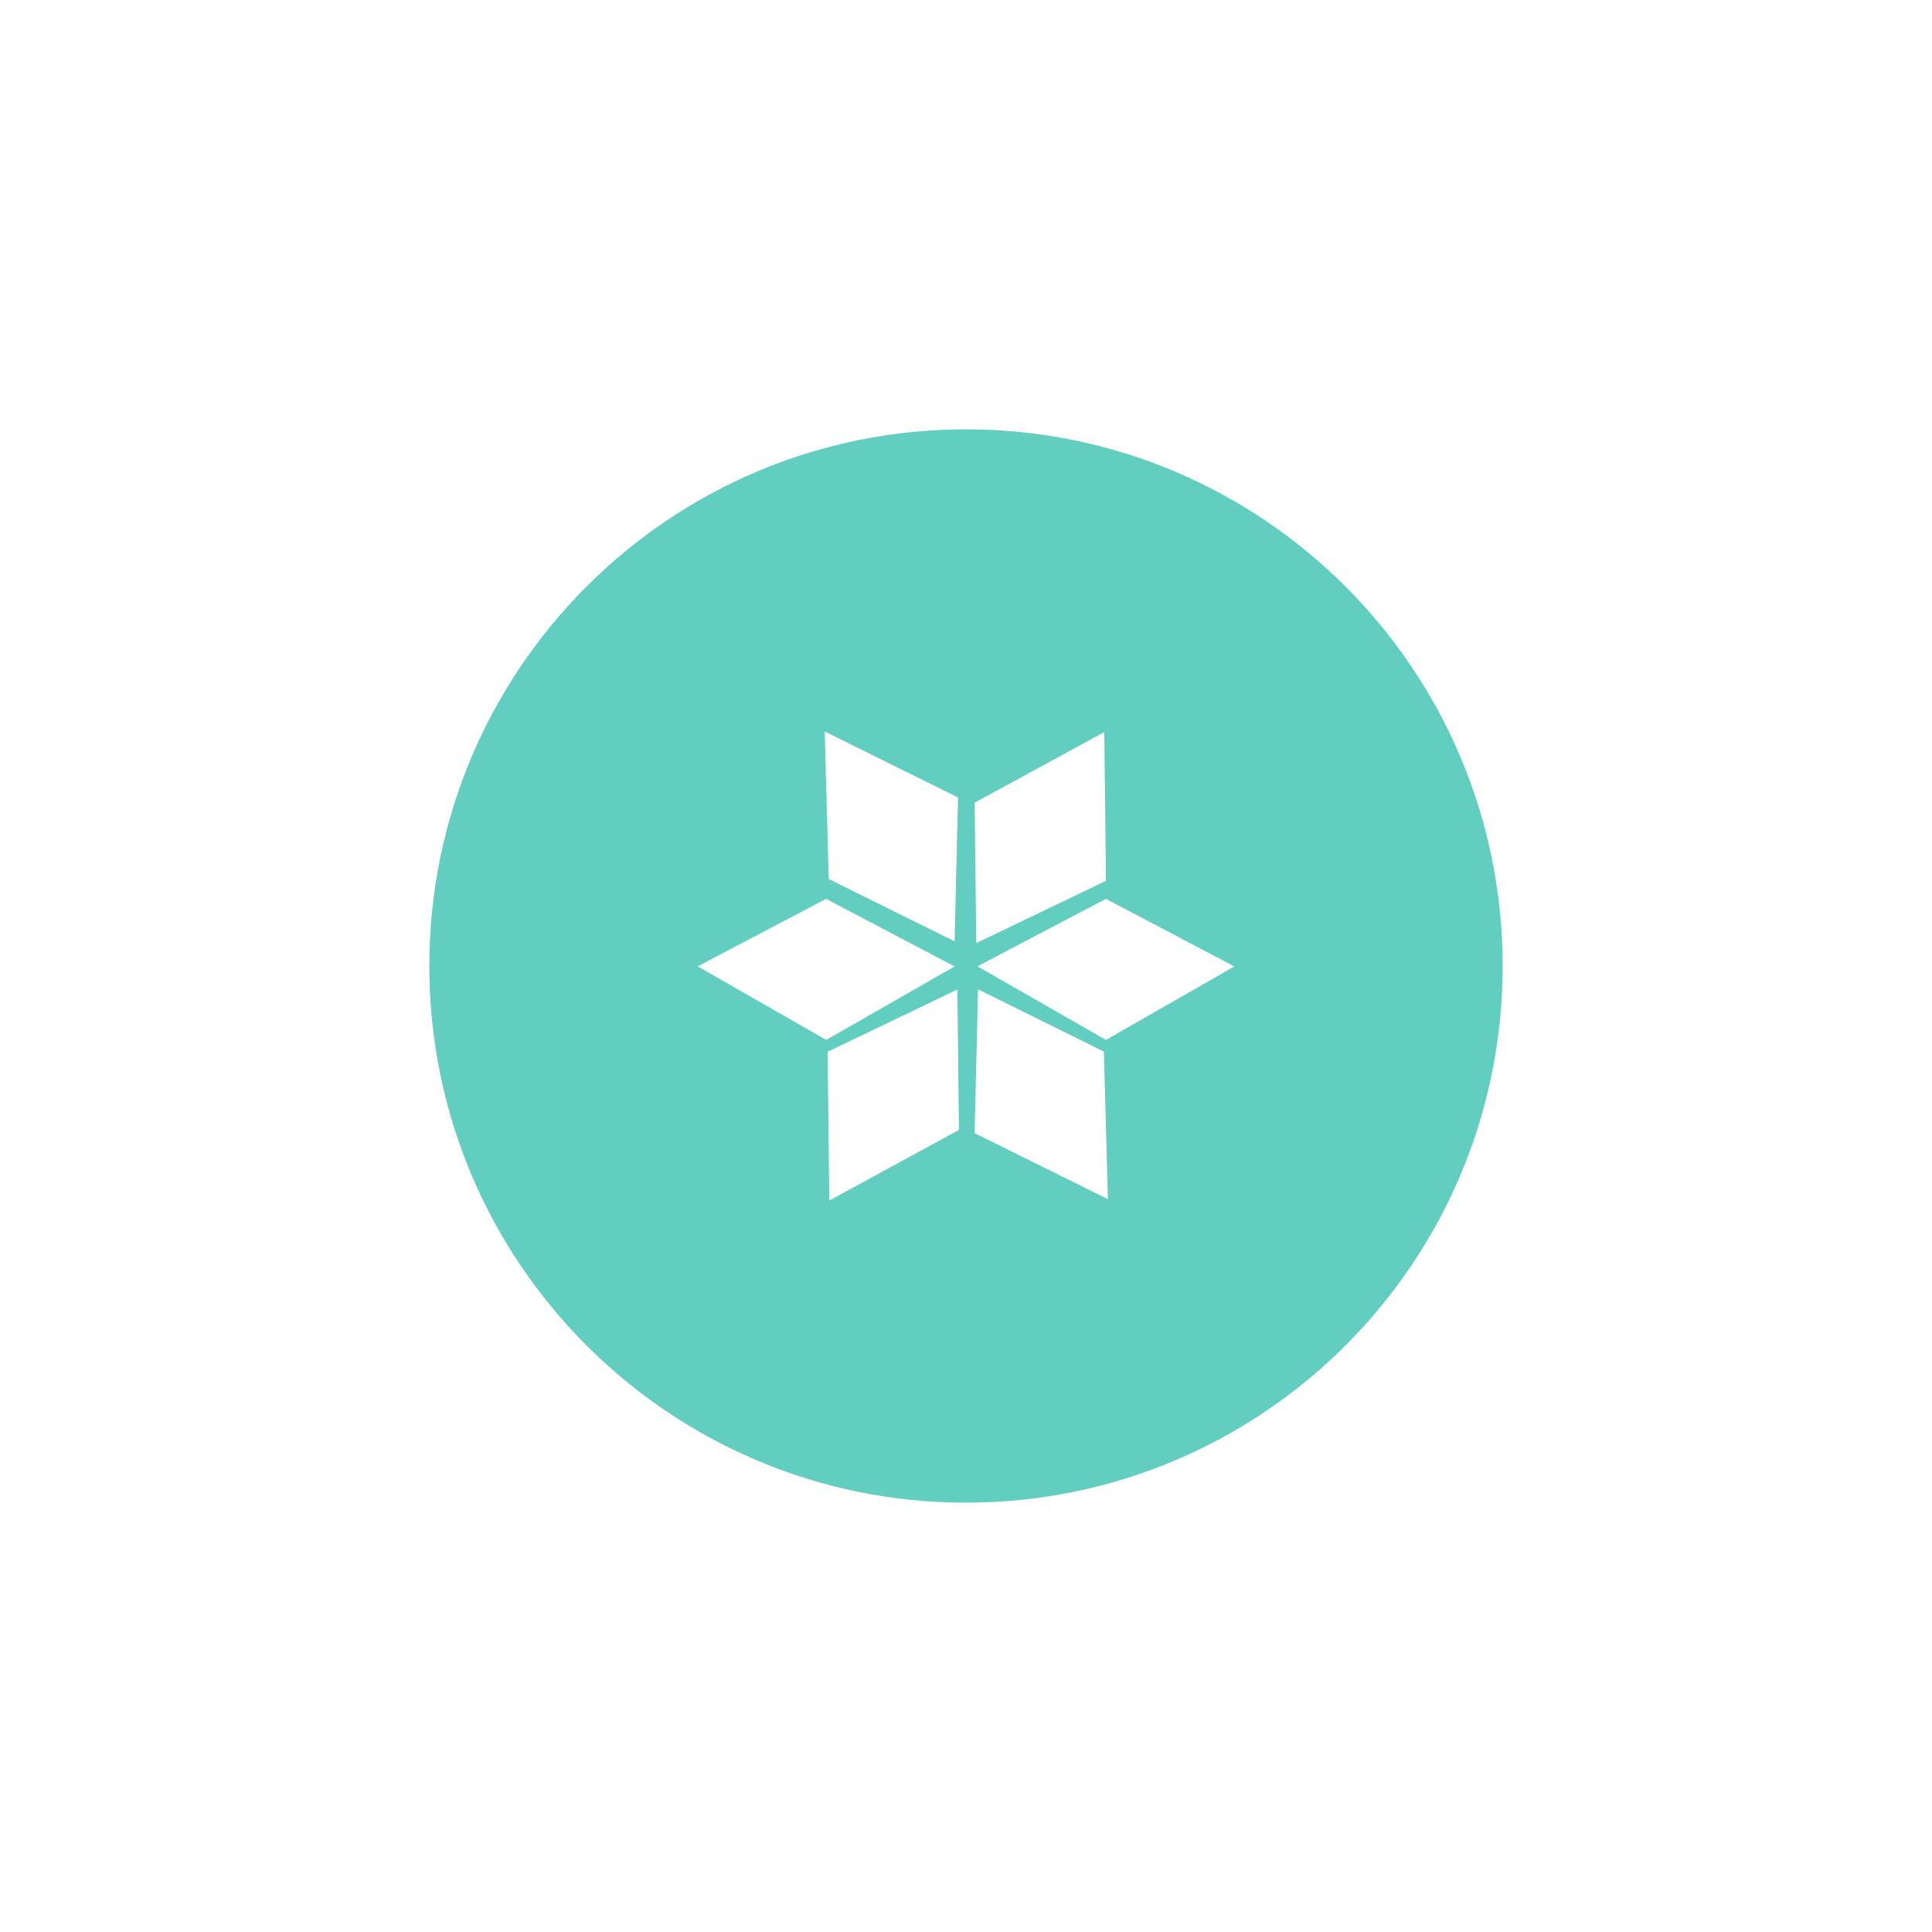 <svg width="90" height="90" viewBox="0 0 90 90" fill="none" xmlns="http://www.w3.org/2000/svg">
<g filter="url(#filter0_d)">
<path d="M20 35C20 21.193 31.193 10 45 10C58.807 10 70 21.193 70 35C70 48.807 58.807 60 45 60C31.193 60 20 48.807 20 35Z" fill="#61CEC0"/>
<g clip-path="url(#clip0)">
<path d="M44.628 27.15L38.419 24.075L38.606 30.948L44.469 33.852L44.628 27.15Z" fill="white"/>
<path d="M51.521 31.032L51.442 24.104L45.404 27.391L45.478 33.933L51.521 31.032Z" fill="white"/>
<path d="M51.518 38.443L57.5 35.021L51.515 31.873L45.532 35.016L51.518 38.443Z" fill="white"/>
<path d="M44.468 35.021L38.486 38.443L32.5 35.016L38.483 31.873L44.468 35.021Z" fill="white"/>
<path d="M51.611 45.862L45.402 42.787L45.561 36.086L51.423 38.989L51.611 45.862Z" fill="white"/>
<path d="M38.554 38.996L38.633 45.925L44.672 42.637L44.597 36.095L38.554 38.996Z" fill="white"/>
</g>
</g>
<defs>
<filter id="filter0_d" x="0" y="0" width="90" height="90" filterUnits="userSpaceOnUse" color-interpolation-filters="sRGB">
<feFlood flood-opacity="0" result="BackgroundImageFix"/>
<feColorMatrix in="SourceAlpha" type="matrix" values="0 0 0 0 0 0 0 0 0 0 0 0 0 0 0 0 0 0 127 0"/>
<feOffset dy="10"/>
<feGaussianBlur stdDeviation="10"/>
<feColorMatrix type="matrix" values="0 0 0 0 0.38 0 0 0 0 0.808 0 0 0 0 0.753 0 0 0 0.3 0"/>
<feBlend mode="normal" in2="BackgroundImageFix" result="effect1_dropShadow"/>
<feBlend mode="normal" in="SourceGraphic" in2="effect1_dropShadow" result="shape"/>
</filter>
<clipPath id="clip0">
<rect x="32.5" y="22.5" width="25" height="25" fill="white"/>
</clipPath>
</defs>
</svg>
